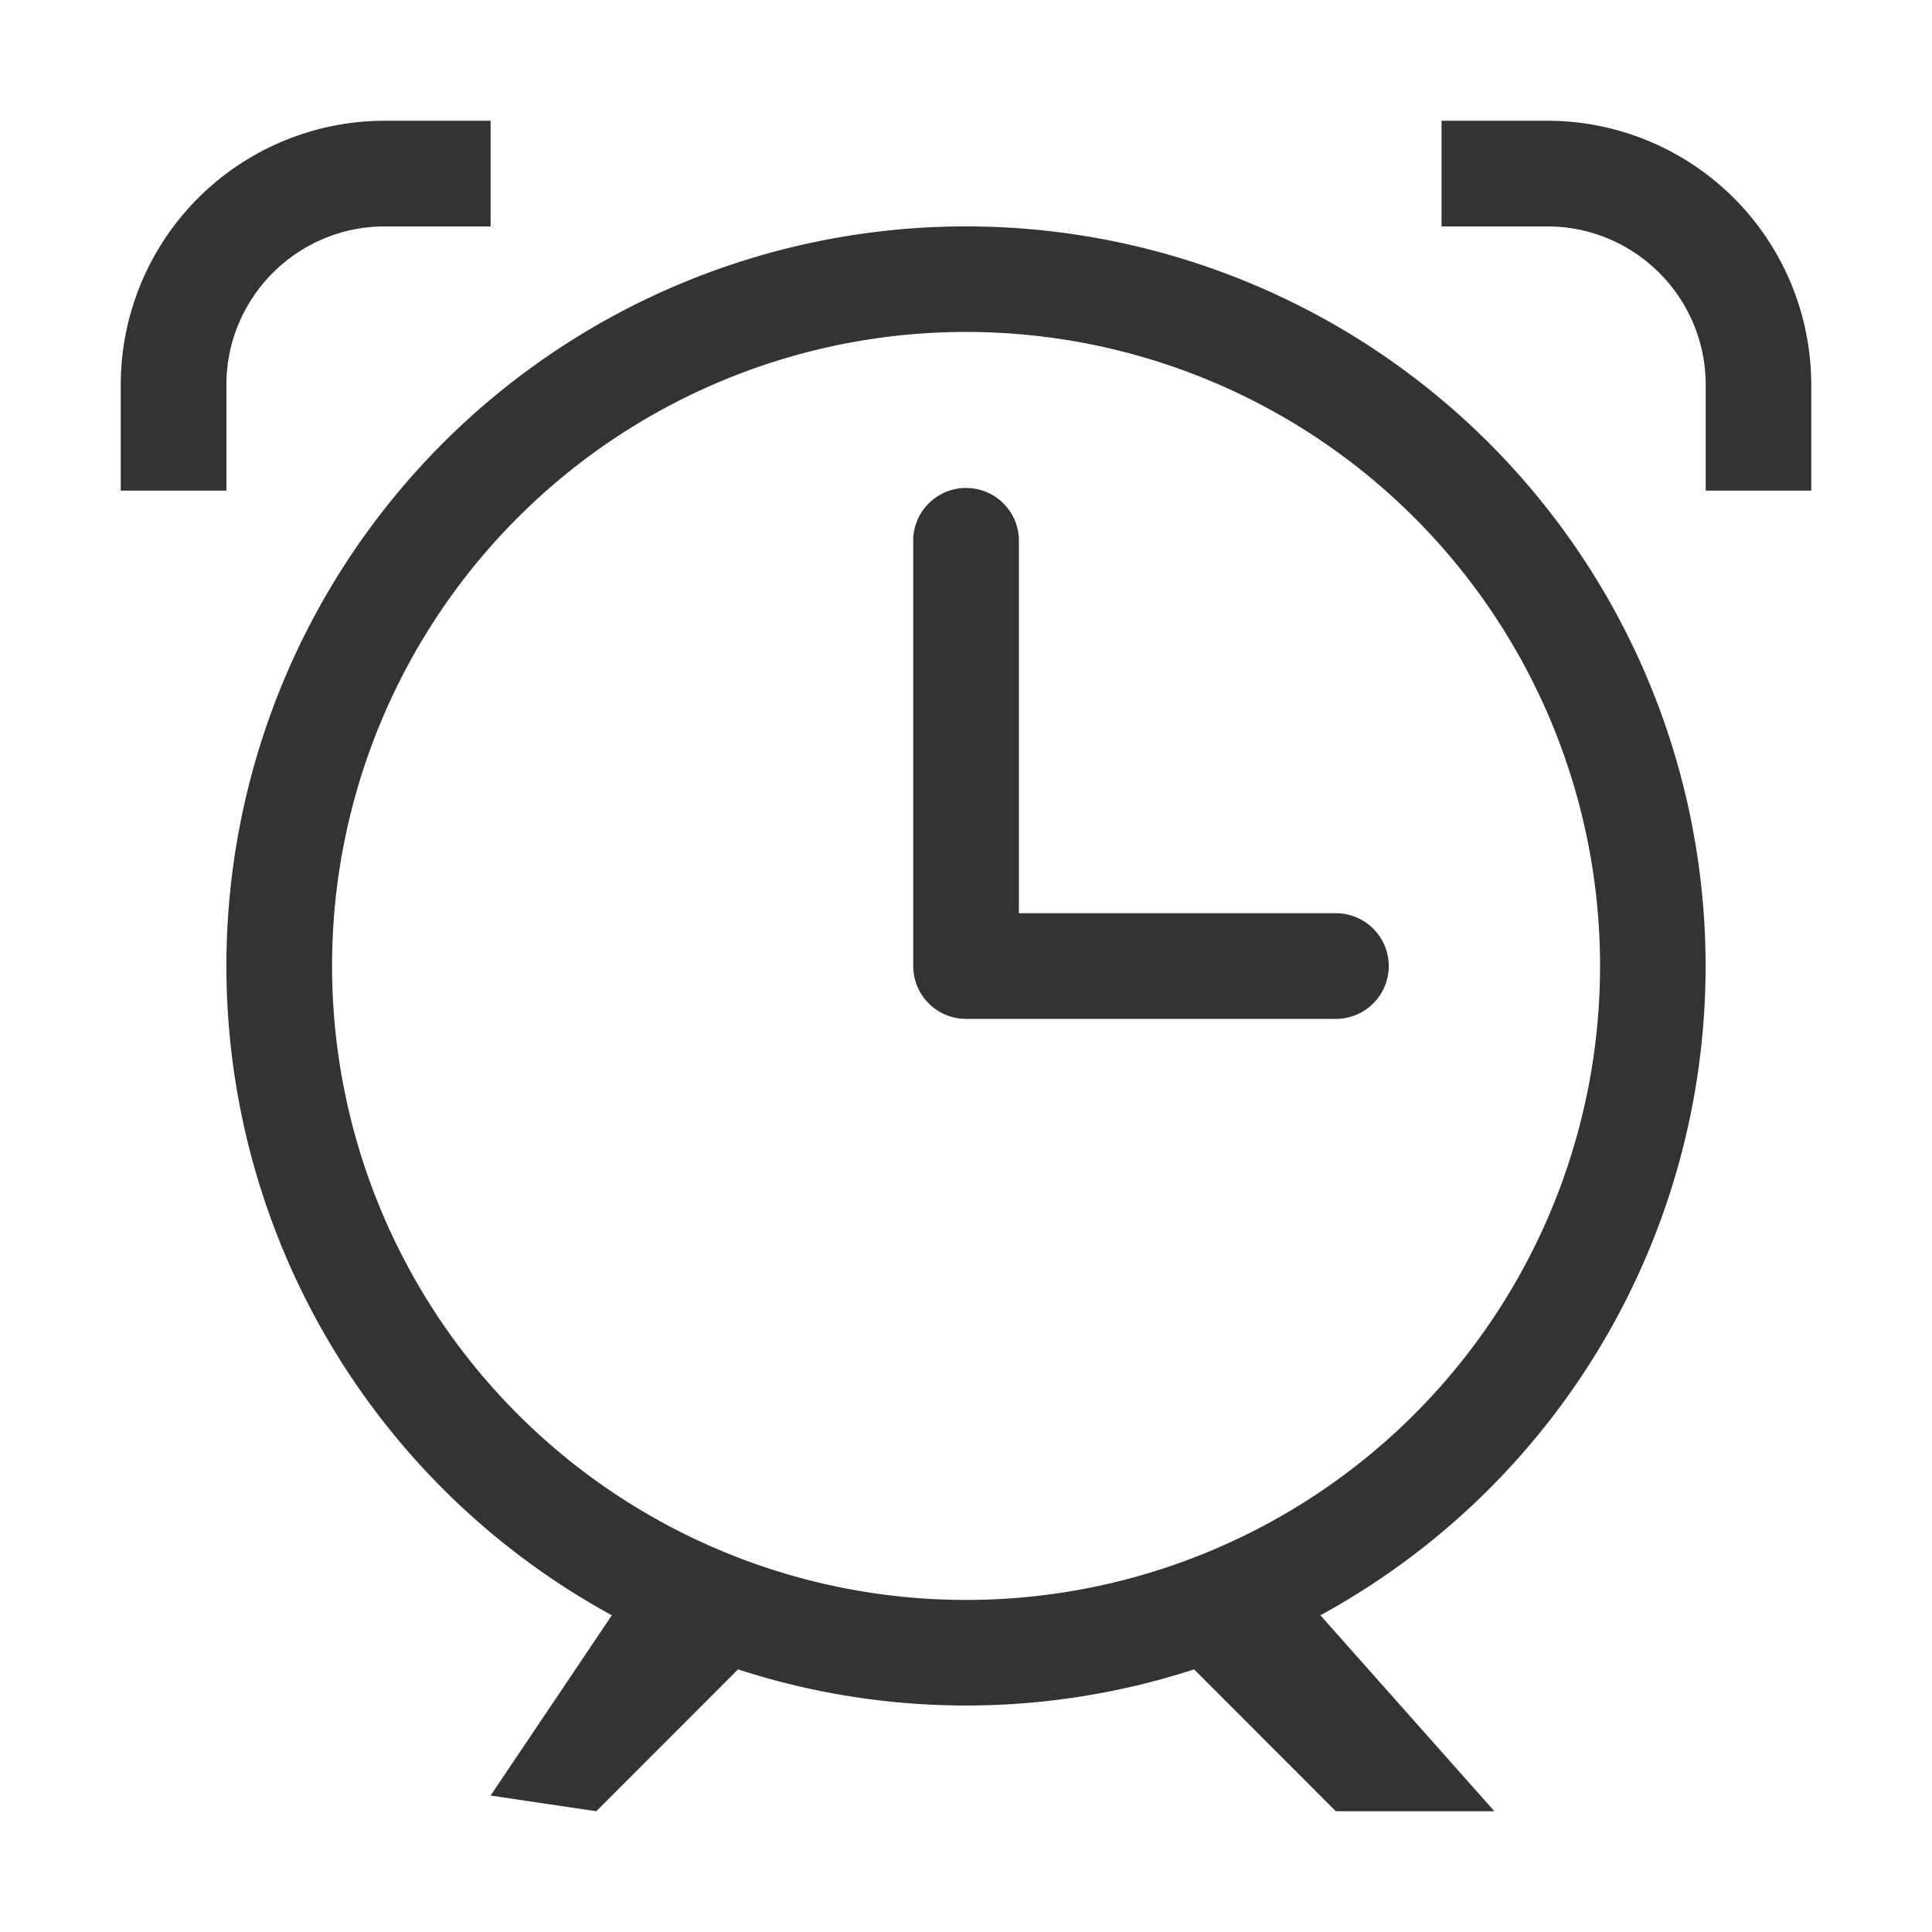 <?xml version="1.0" standalone="no"?><!DOCTYPE svg PUBLIC "-//W3C//DTD SVG 1.1//EN" "http://www.w3.org/Graphics/SVG/1.1/DTD/svg11.dtd"><svg t="1547544358268" class="icon" style="" viewBox="0 0 1024 1024" version="1.1" xmlns="http://www.w3.org/2000/svg" p-id="1569" xmlns:xlink="http://www.w3.org/1999/xlink" width="200" height="200"><defs><style type="text/css"></style></defs><path d="M708.032 484.032H540.032V288a28.032 28.032 0 1 0-56 0V512c0 15.488 12.544 28.032 28.032 28.032h196.032a27.968 27.968 0 0 0-0.064-56zM120 204.032c0-46.4 37.568-84.032 84.032-84.032h56V64h-56A139.968 139.968 0 0 0 64 204.032v56h56v-56zM820.032 64h-56v56h56c46.4 0 84.032 37.632 84.032 84.032v56H960v-56A139.968 139.968 0 0 0 820.032 64z m83.968 448a392 392 0 1 0-579.712 344.128L260.032 951.68l56 8.32 75.136-75.2a390.912 390.912 0 0 0 241.728 0L708.032 960h84.032l-92.224-103.872A391.872 391.872 0 0 0 904 512zM512 848a336 336 0 1 1 0.064-672.064A336 336 0 0 1 512 848z" fill="#323333" p-id="1570"></path></svg>